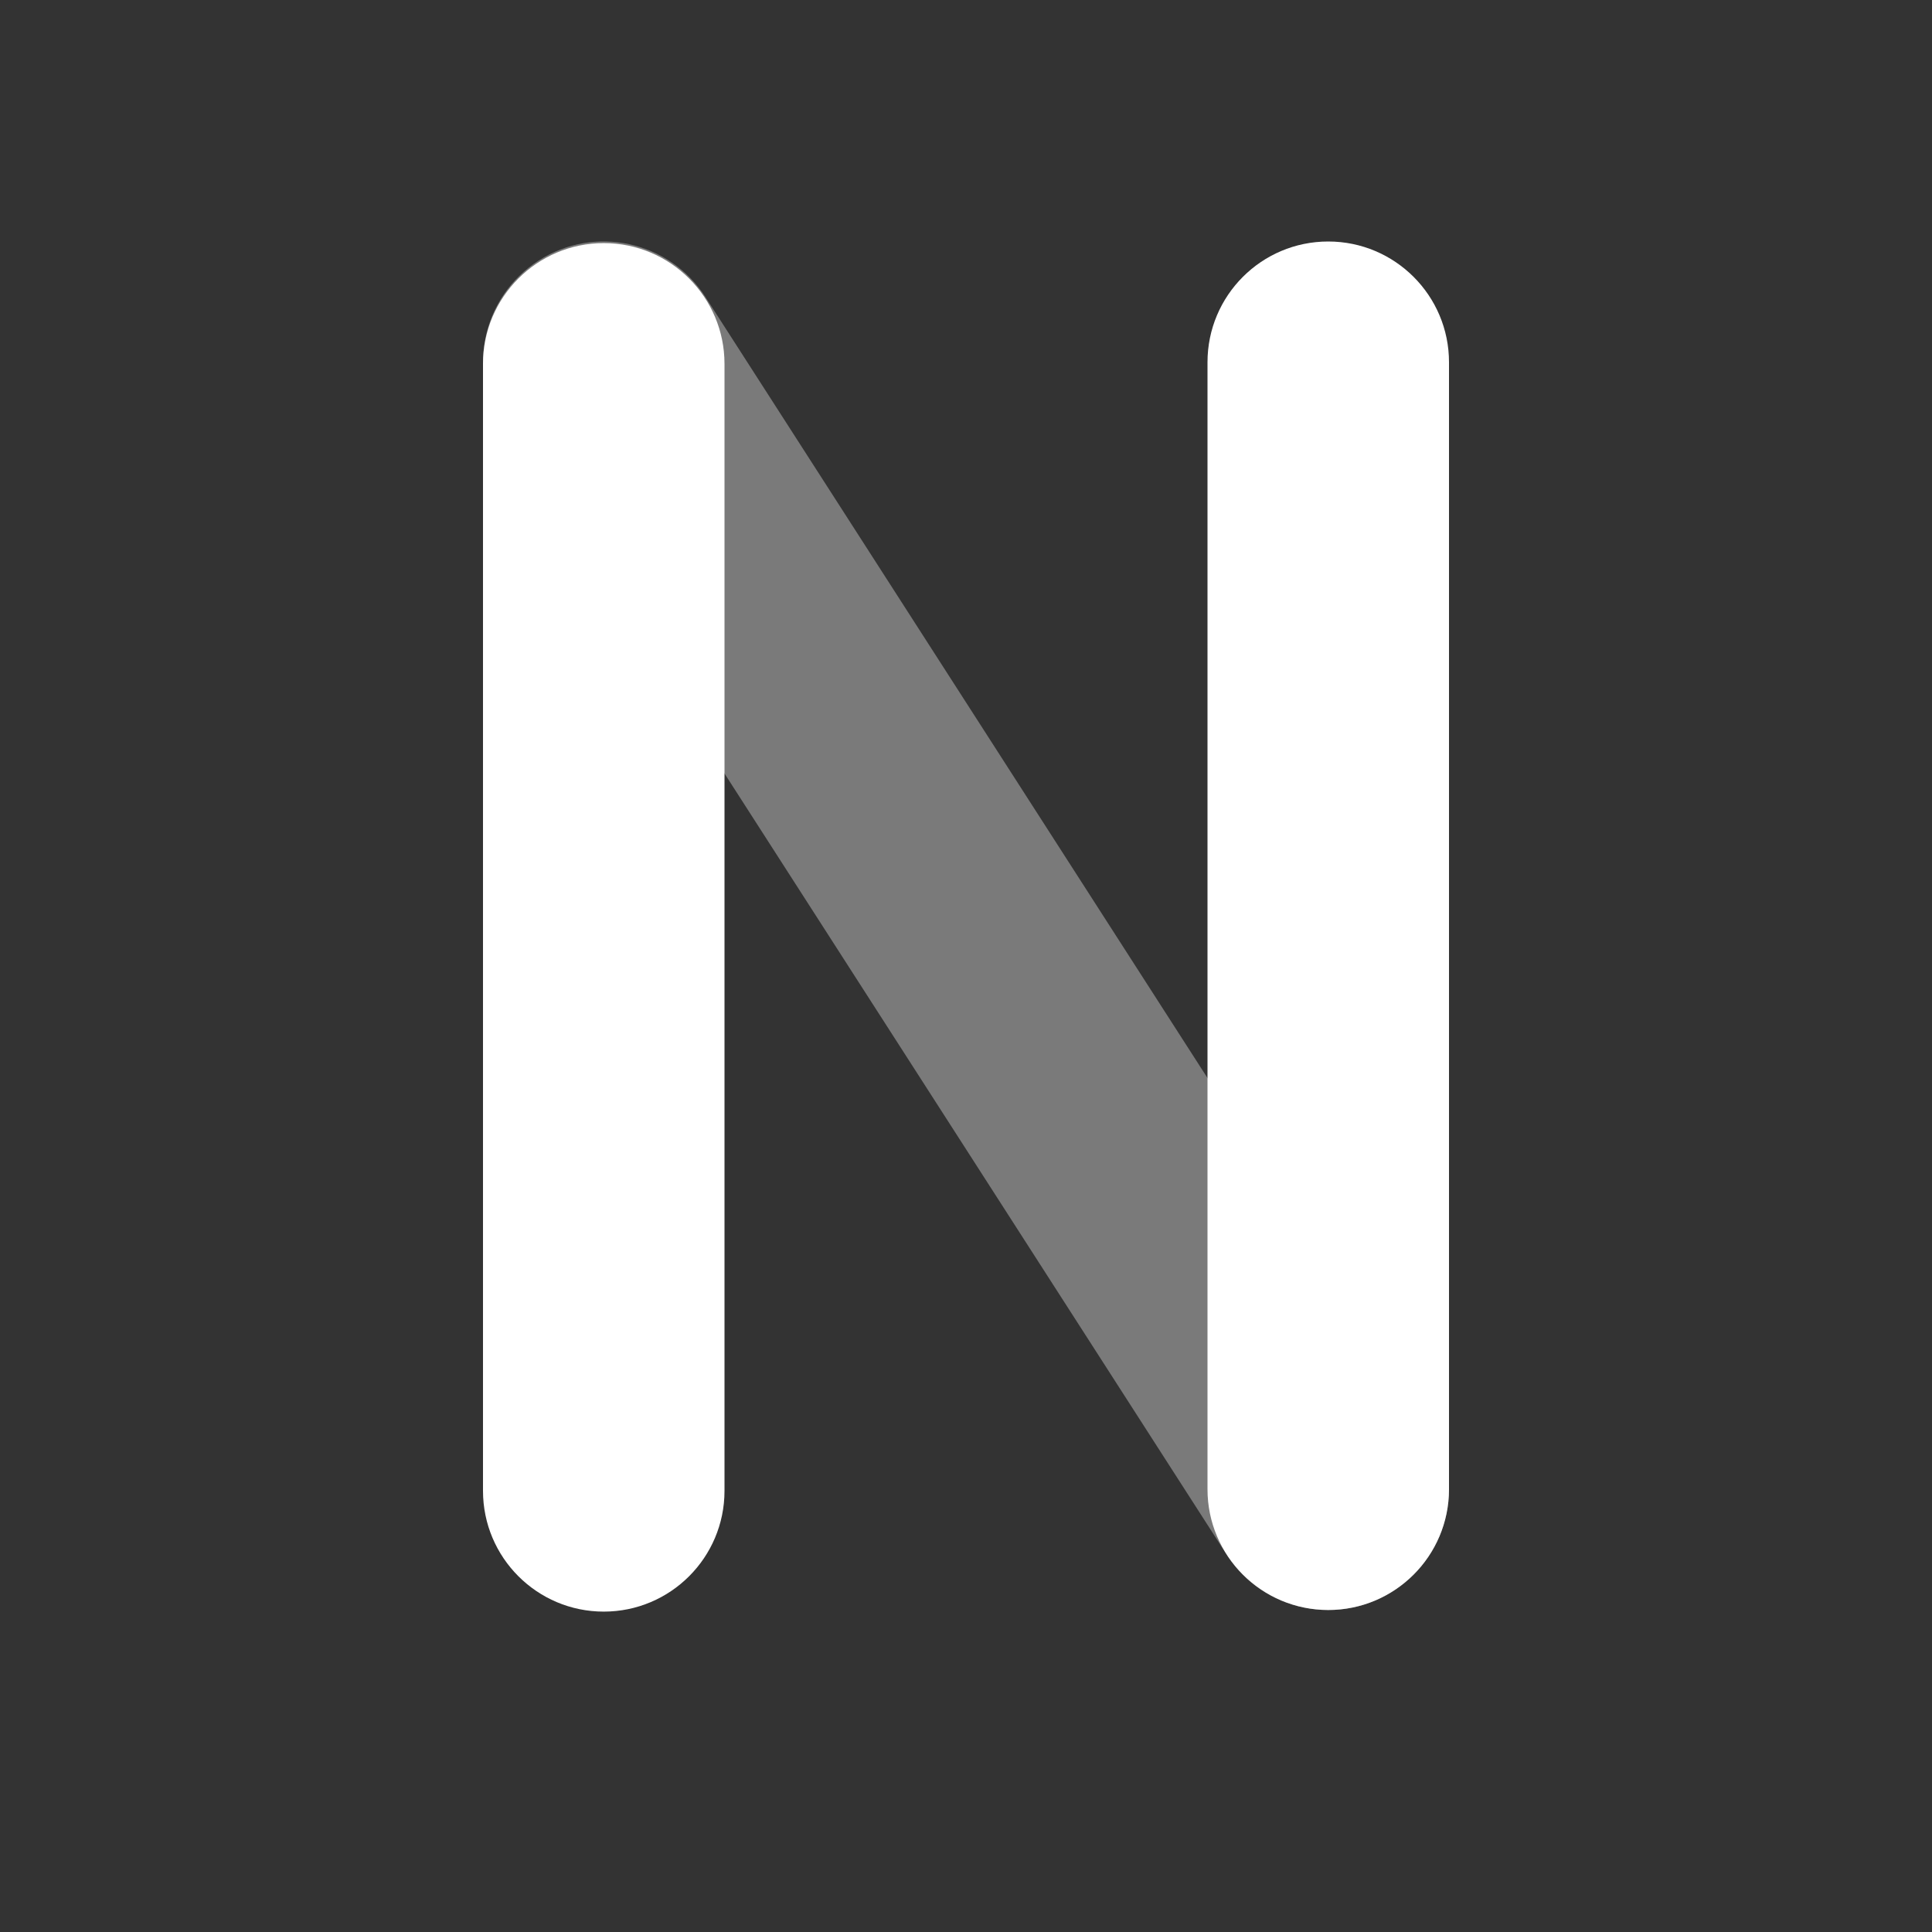 ﻿<?xml version="1.0" encoding="utf-8"?>
<svg xmlns="http://www.w3.org/2000/svg" viewBox="0 0 24 24" width="40" height="40">
  <rect x="0" y="0" width="24" height="24" fill="#333333" stroke="none"/>
  <path d="M7.5,20.02L7.5,20.02c-0.828,0-1.5-0.672-1.5-1.5v-14c0-0.828,0.672-1.5,1.5-1.5h0c0.828,0,1.5,0.672,1.5,1.5v14 C9,19.348,8.328,20.02,7.5,20.02z" fill="#FFFFFF" />
  <path d="M16.5,20L16.5,20c-0.828,0-1.5-0.672-1.5-1.5v-14C15,3.672,15.671,3,16.5,3h0C17.328,3,18,3.672,18,4.5v14 C18,19.328,17.328,20,16.5,20z" fill="#FFFFFF" />
  <path d="M16.501,20c-0.494,0-0.977-0.243-1.263-0.688l-9-14C5.79,4.614,5.992,3.687,6.689,3.238 c0.696-0.448,1.624-0.246,2.073,0.45l9,14c0.448,0.697,0.246,1.625-0.451,2.073C17.06,19.923,16.779,20,16.501,20z" opacity=".35" fill="#FFFFFF" />
</svg>